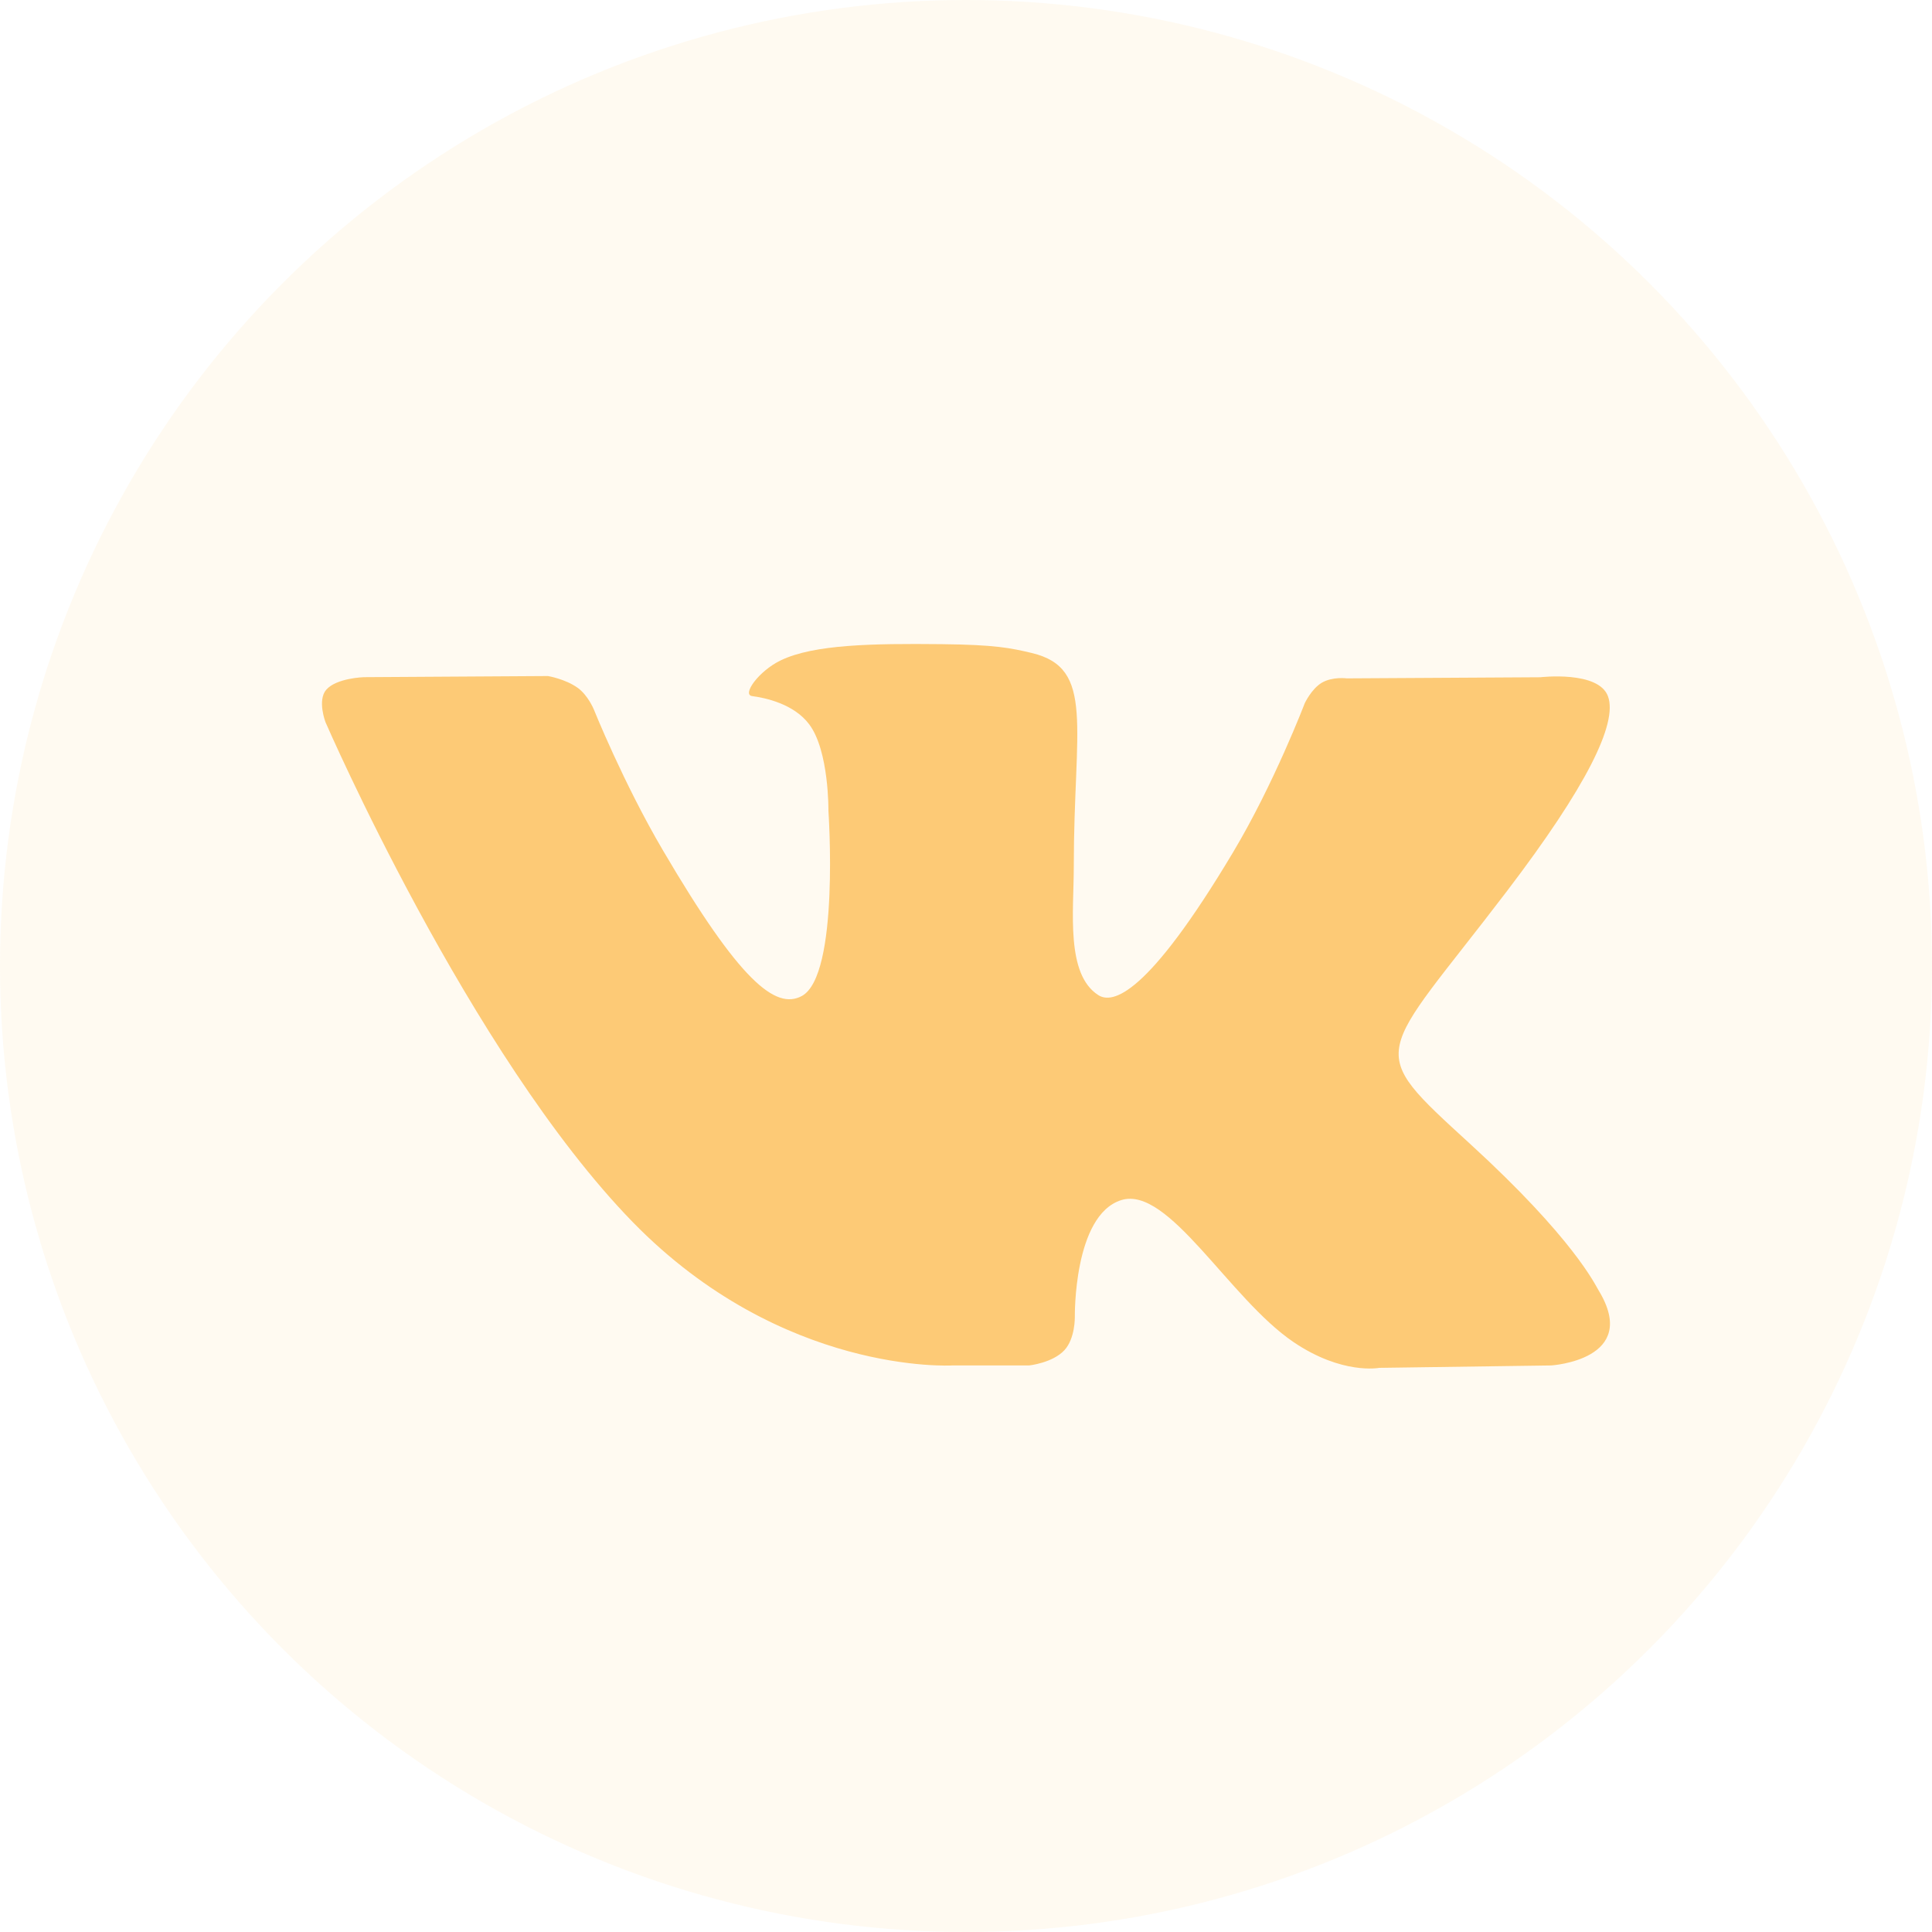 <svg width="24" height="24" viewBox="0 0 24 24" fill="none" xmlns="http://www.w3.org/2000/svg">
<circle cx="12" cy="12" r="12" fill="#FDCA76" fill-opacity="0.1"/>
<path d="M19.857 16.027C19.814 15.957 19.548 15.387 18.268 14.215C16.928 12.989 17.108 13.188 18.722 11.067C19.705 9.776 20.098 8.987 19.975 8.65C19.858 8.328 19.135 8.413 19.135 8.413L16.731 8.427C16.731 8.427 16.553 8.403 16.42 8.481C16.291 8.558 16.208 8.736 16.208 8.736C16.208 8.736 15.827 9.735 15.319 10.585C14.248 12.379 13.819 12.473 13.644 12.362C13.237 12.102 13.339 11.319 13.339 10.763C13.339 9.024 13.606 8.3 12.818 8.112C12.556 8.05 12.364 8.009 11.695 8.002C10.837 7.993 10.11 8.005 9.699 8.203C9.425 8.335 9.214 8.63 9.343 8.647C9.502 8.668 9.862 8.742 10.053 8.999C10.3 9.329 10.291 10.072 10.291 10.072C10.291 10.072 10.433 12.118 9.96 12.373C9.635 12.547 9.19 12.191 8.235 10.563C7.745 9.73 7.375 8.809 7.375 8.809C7.375 8.809 7.304 8.637 7.177 8.545C7.023 8.434 6.807 8.398 6.807 8.398L4.521 8.412C4.521 8.412 4.178 8.422 4.052 8.569C3.94 8.7 4.043 8.97 4.043 8.97C4.043 8.97 5.833 13.098 7.859 15.18C9.719 17.087 11.829 16.962 11.829 16.962H12.785C12.785 16.962 13.074 16.931 13.221 16.774C13.357 16.63 13.352 16.36 13.352 16.36C13.352 16.36 13.333 15.095 13.929 14.908C14.516 14.725 15.27 16.131 16.069 16.672C16.673 17.081 17.132 16.992 17.132 16.992L19.269 16.962C19.269 16.962 20.387 16.894 19.857 16.027Z" fill="#FDCA76"/>
</svg>
